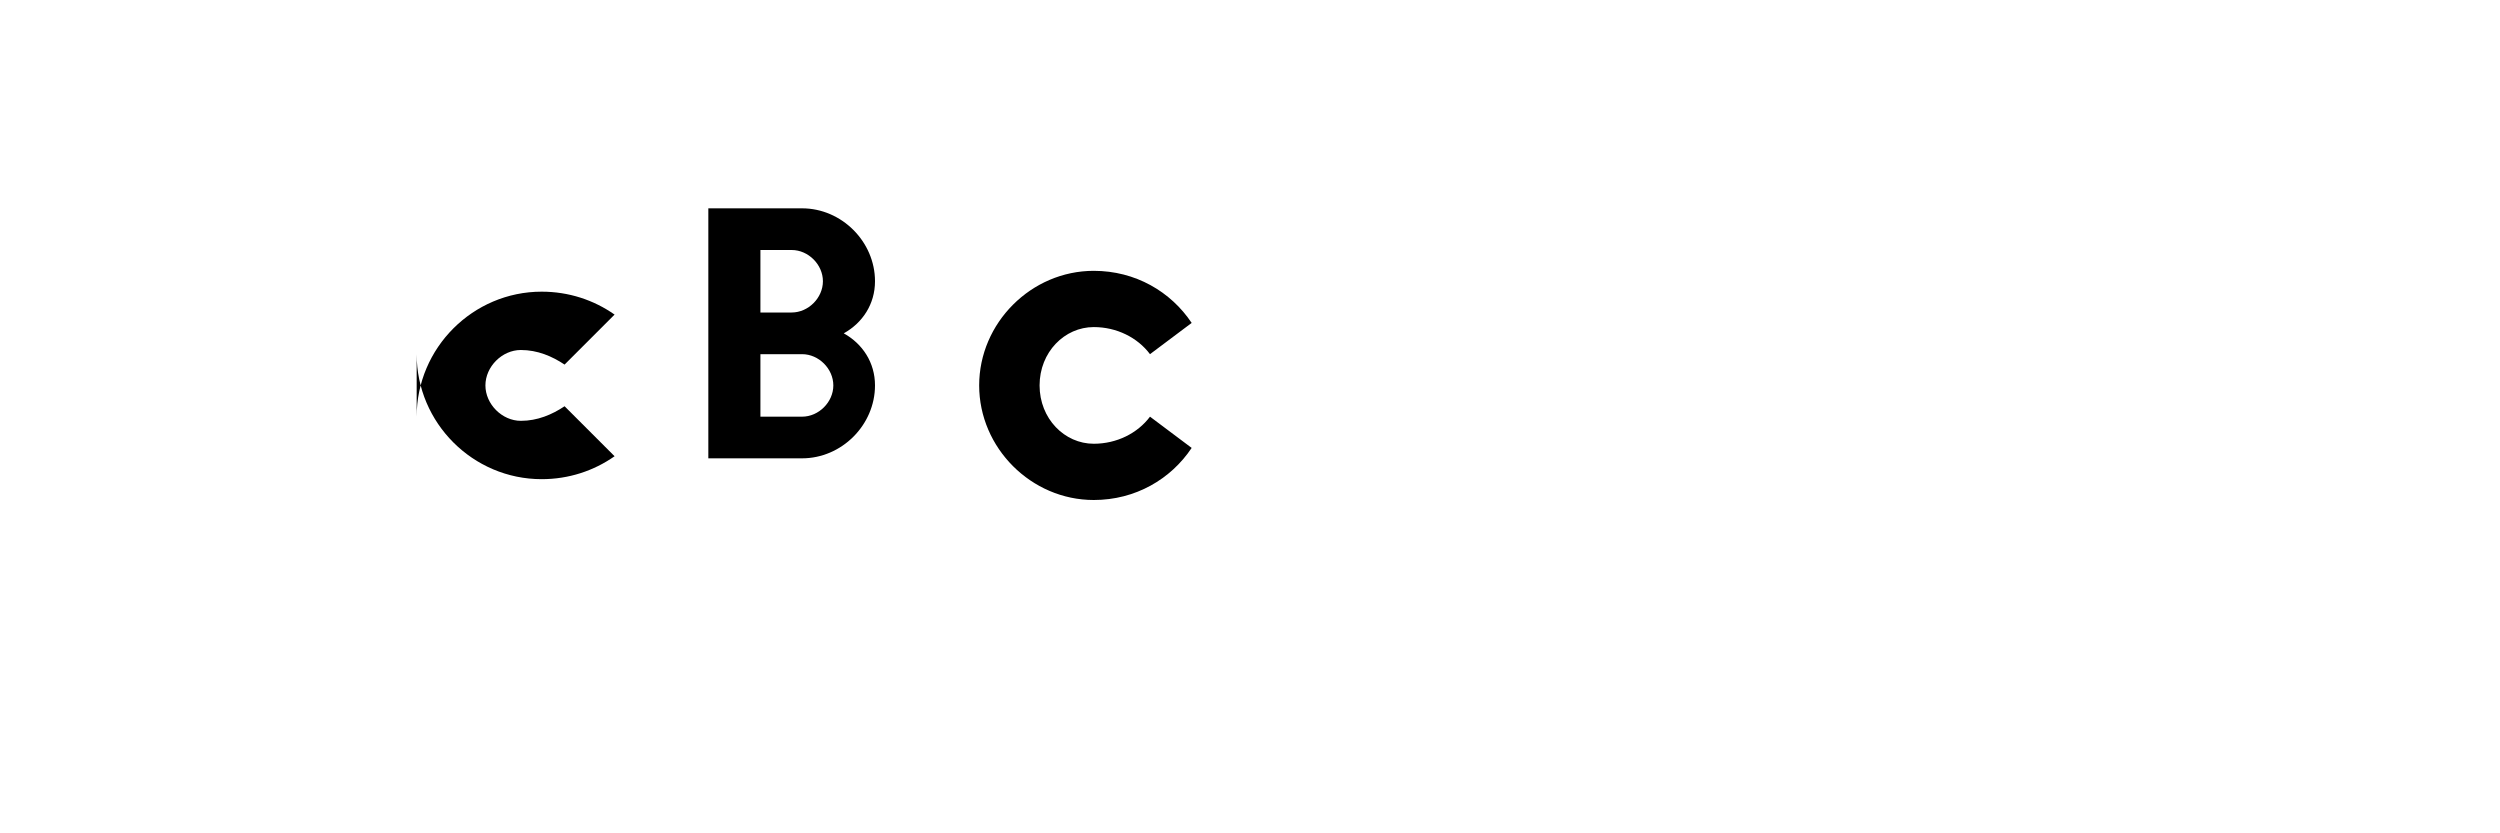 <svg width="120" height="40" viewBox="0 0 120 40" fill="none" xmlns="http://www.w3.org/2000/svg">
  <g fill="currentColor">
    <path d="M20 20C20 16.7 22.7 14 26 14C27.3 14 28.5 14.4 29.5 15.1L27.1 17.5C26.5 17.1 25.8 16.8 25 16.8C24.1 16.8 23.3 17.6 23.3 18.5S24.1 20.2 25 20.2C25.8 20.2 26.5 19.9 27.1 19.5L29.5 21.9C28.5 22.6 27.3 23 26 23C22.7 23 20 20.3 20 17Z"/>
    <path d="M34 22V10H38.5C40.4 10 42 11.6 42 13.5C42 14.6 41.4 15.5 40.5 16C41.4 16.5 42 17.4 42 18.5C42 20.4 40.4 22 38.5 22H34ZM36.5 15H38C38.8 15 39.5 14.3 39.5 13.5S38.8 12 38 12H36.5V15ZM36.5 20H38.5C39.3 20 40 19.3 40 18.5S39.3 17 38.5 17H36.5V20Z"/>
    <path d="M47 18.5C47 21.5 49.5 24 52.5 24C54.5 24 56.2 23 57.2 21.5L55.2 20C54.6 20.8 53.6 21.3 52.5 21.3C51.1 21.3 49.9 20.1 49.9 18.5C49.9 16.9 51.1 15.7 52.5 15.7C53.6 15.7 54.6 16.2 55.2 17L57.2 15.5C56.2 14 54.5 13 52.5 13C49.5 13 47 15.5 47 18.5Z"/>
  </g>
</svg>